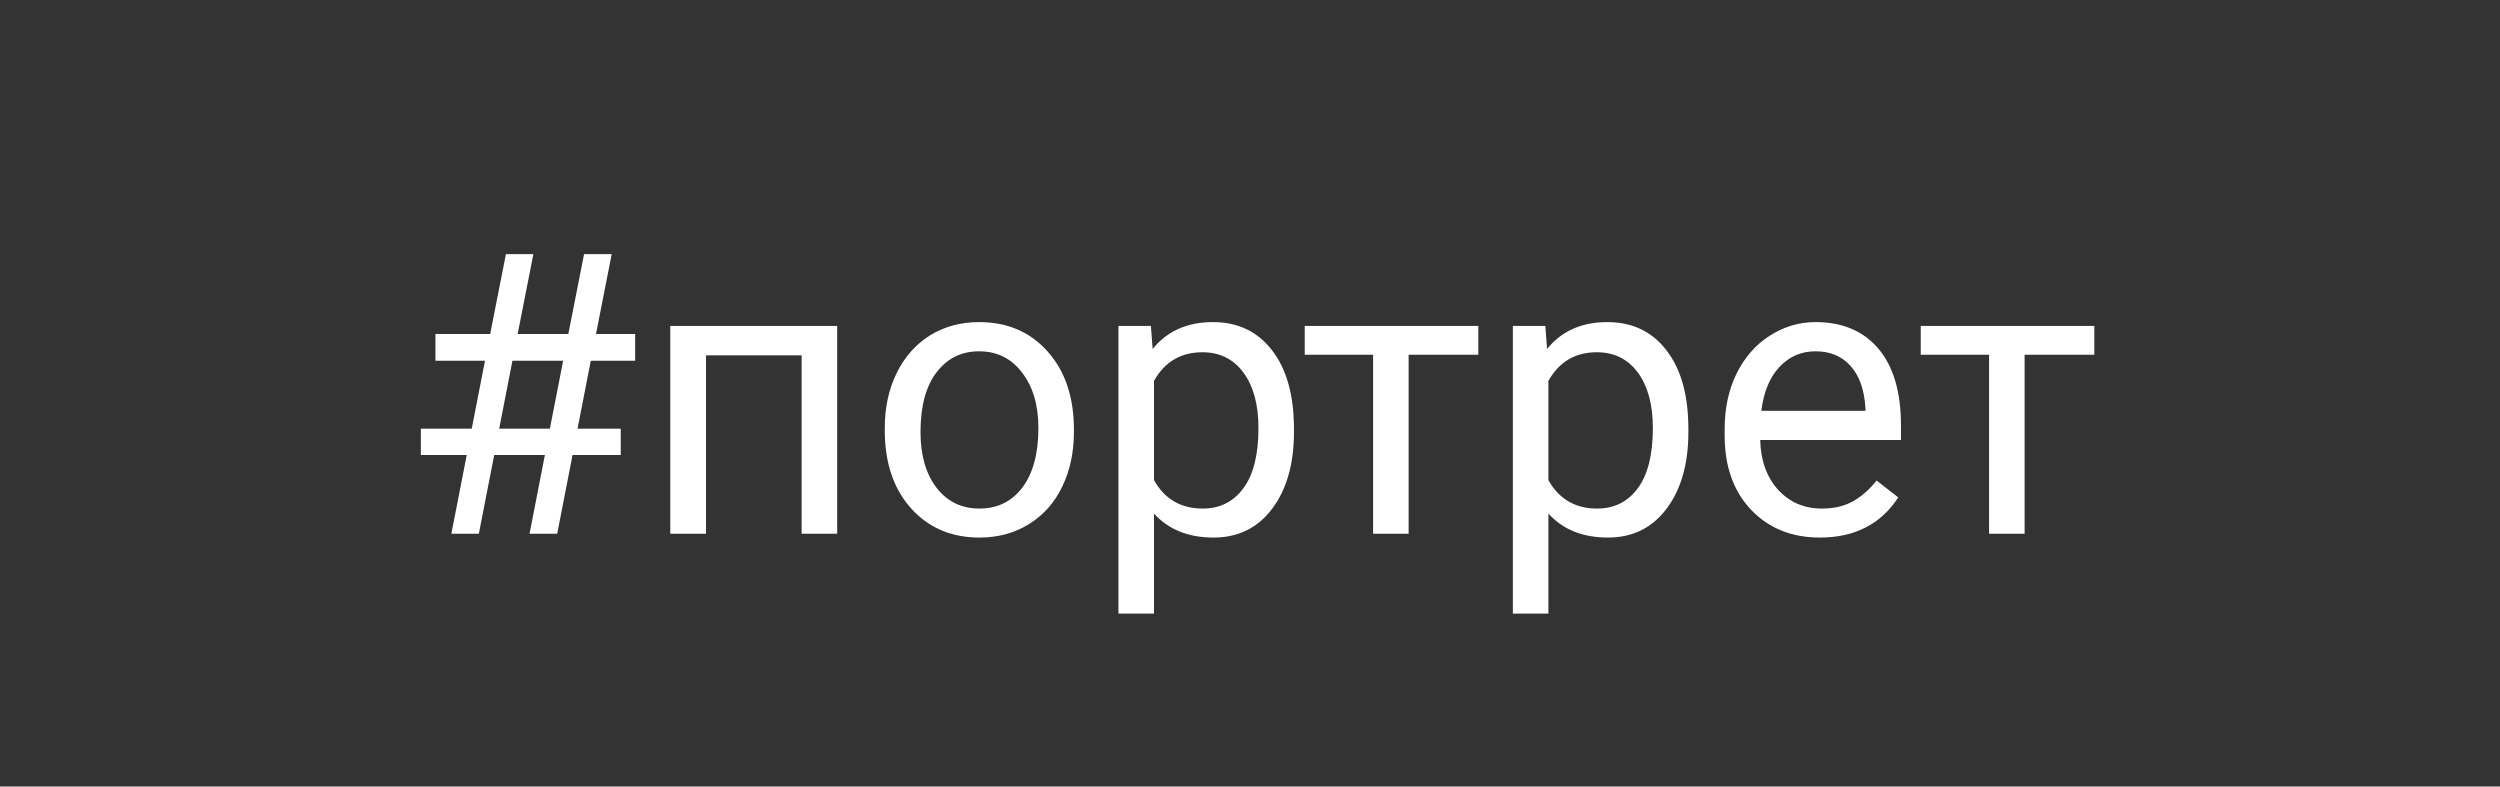 <svg width="89" height="28" viewBox="0 0 89 28" fill="none" xmlns="http://www.w3.org/2000/svg">
<rect width="89" height="28" fill="#333333"/>
<path d="M19.398 16.197H17.594L17.047 19H16.069L16.616 16.197H14.982V15.261H16.794L17.266 12.841H15.502V11.891H17.45L18.011 9.047H18.988L18.428 11.891H20.232L20.793 9.047H21.777L21.217 11.891H22.611V12.841H21.032L20.561 15.261H22.099V16.197H20.383L19.836 19H18.852L19.398 16.197ZM17.771 15.261H19.576L20.048 12.841H18.243L17.771 15.261ZM29.803 19H28.538V12.649H25.134V19H23.862V11.604H29.803V19ZM31.498 15.233C31.498 14.509 31.639 13.857 31.922 13.278C32.209 12.7 32.605 12.253 33.111 11.938C33.622 11.624 34.203 11.467 34.855 11.467C35.862 11.467 36.675 11.815 37.295 12.513C37.919 13.21 38.231 14.137 38.231 15.295V15.384C38.231 16.104 38.092 16.751 37.815 17.325C37.541 17.895 37.147 18.339 36.632 18.658C36.121 18.977 35.533 19.137 34.868 19.137C33.866 19.137 33.052 18.788 32.428 18.091C31.808 17.394 31.498 16.471 31.498 15.322V15.233ZM32.77 15.384C32.77 16.204 32.959 16.863 33.337 17.359C33.72 17.856 34.23 18.105 34.868 18.105C35.511 18.105 36.021 17.854 36.399 17.352C36.778 16.847 36.967 16.14 36.967 15.233C36.967 14.422 36.773 13.766 36.386 13.265C36.003 12.759 35.492 12.506 34.855 12.506C34.23 12.506 33.727 12.754 33.344 13.251C32.961 13.748 32.77 14.459 32.77 15.384ZM46.065 15.384C46.065 16.509 45.808 17.416 45.293 18.105C44.778 18.793 44.081 19.137 43.201 19.137C42.303 19.137 41.597 18.852 41.082 18.282V21.844H39.817V11.604H40.973L41.034 12.424C41.549 11.786 42.265 11.467 43.181 11.467C44.069 11.467 44.771 11.802 45.286 12.472C45.806 13.142 46.065 14.074 46.065 15.268V15.384ZM44.801 15.24C44.801 14.406 44.623 13.748 44.268 13.265C43.912 12.782 43.425 12.54 42.805 12.54C42.039 12.54 41.465 12.88 41.082 13.559V17.093C41.46 17.767 42.039 18.105 42.818 18.105C43.425 18.105 43.905 17.865 44.261 17.387C44.621 16.904 44.801 16.188 44.801 15.24ZM52.628 12.629H50.147V19H48.882V12.629H46.448V11.604H52.628V12.629ZM60.106 15.384C60.106 16.509 59.849 17.416 59.334 18.105C58.819 18.793 58.122 19.137 57.242 19.137C56.344 19.137 55.638 18.852 55.123 18.282V21.844H53.858V11.604H55.014L55.075 12.424C55.59 11.786 56.306 11.467 57.222 11.467C58.11 11.467 58.812 11.802 59.327 12.472C59.847 13.142 60.106 14.074 60.106 15.268V15.384ZM58.842 15.24C58.842 14.406 58.664 13.748 58.309 13.265C57.953 12.782 57.465 12.54 56.846 12.54C56.08 12.54 55.506 12.88 55.123 13.559V17.093C55.501 17.767 56.08 18.105 56.859 18.105C57.465 18.105 57.946 17.865 58.302 17.387C58.662 16.904 58.842 16.188 58.842 15.24ZM64.789 19.137C63.786 19.137 62.971 18.809 62.342 18.152C61.713 17.491 61.398 16.61 61.398 15.507V15.274C61.398 14.541 61.537 13.887 61.815 13.312C62.098 12.734 62.49 12.283 62.991 11.959C63.497 11.631 64.044 11.467 64.632 11.467C65.593 11.467 66.341 11.784 66.874 12.417C67.407 13.05 67.674 13.957 67.674 15.138V15.664H62.663C62.681 16.393 62.893 16.983 63.299 17.435C63.709 17.881 64.228 18.105 64.857 18.105C65.304 18.105 65.682 18.013 65.992 17.831C66.302 17.649 66.573 17.407 66.806 17.106L67.578 17.708C66.958 18.66 66.029 19.137 64.789 19.137ZM64.632 12.506C64.121 12.506 63.693 12.693 63.347 13.066C63 13.435 62.786 13.955 62.704 14.625H66.409V14.529C66.373 13.887 66.2 13.39 65.89 13.039C65.58 12.684 65.16 12.506 64.632 12.506ZM74.558 12.629H72.076V19H70.811V12.629H68.378V11.604H74.558V12.629Z" fill="white"/>
</svg>
